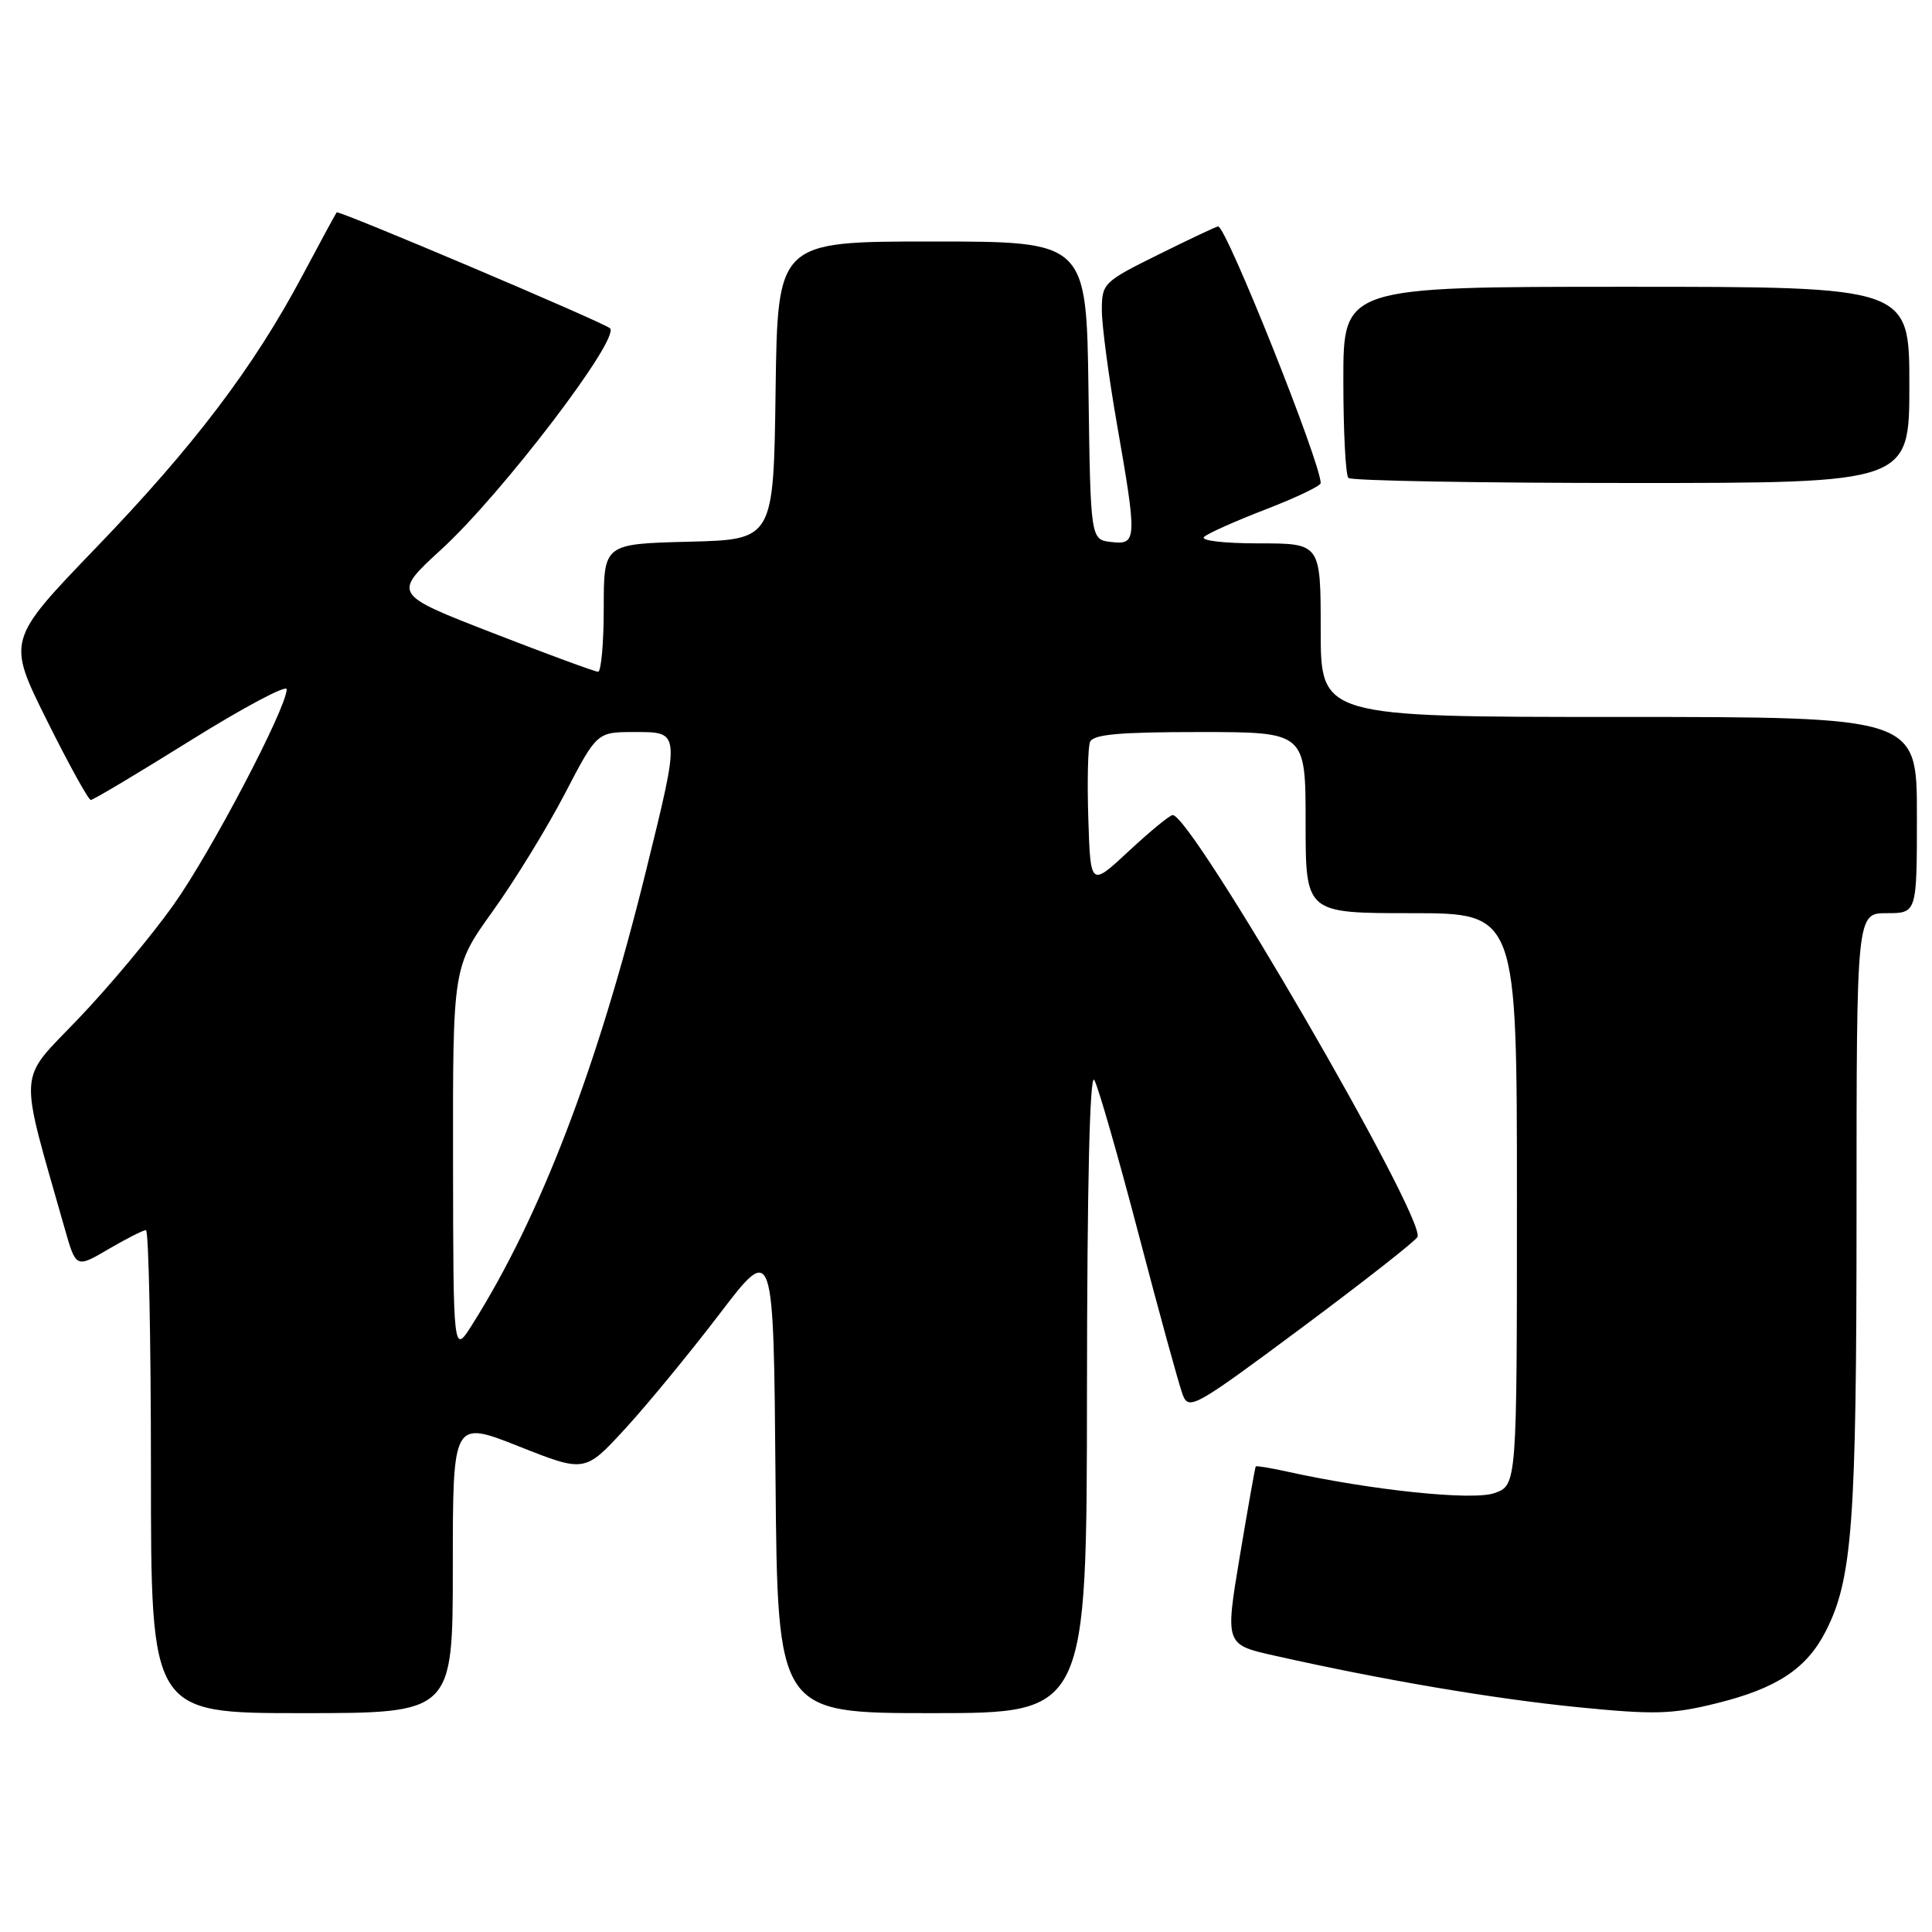 <?xml version="1.0" encoding="UTF-8" standalone="no"?>
<!DOCTYPE svg PUBLIC "-//W3C//DTD SVG 1.1//EN" "http://www.w3.org/Graphics/SVG/1.1/DTD/svg11.dtd" >
<svg xmlns="http://www.w3.org/2000/svg" xmlns:xlink="http://www.w3.org/1999/xlink" version="1.1" viewBox="0 0 256 256">
 <g >
 <path fill="currentColor"
d=" M 60.00 207.60 C 60.00 188.19 60.00 188.19 68.75 191.65 C 77.50 195.12 77.50 195.12 82.84 189.31 C 85.78 186.11 91.40 179.27 95.34 174.11 C 102.50 164.72 102.50 164.72 102.76 195.86 C 103.03 227.00 103.03 227.00 123.51 227.00 C 144.00 227.00 144.00 227.00 144.03 184.25 C 144.05 156.98 144.40 142.08 145.00 143.11 C 145.52 144.00 148.17 153.23 150.89 163.61 C 153.61 174.00 156.23 183.52 156.70 184.77 C 157.52 186.93 158.23 186.53 172.53 175.90 C 180.76 169.77 187.65 164.37 187.83 163.89 C 188.83 161.25 157.92 108.00 155.39 108.00 C 155.01 108.00 152.41 110.14 149.60 112.75 C 144.50 117.50 144.50 117.50 144.21 108.58 C 144.05 103.67 144.15 99.06 144.43 98.33 C 144.82 97.31 148.22 97.00 158.97 97.00 C 173.00 97.00 173.00 97.00 173.00 109.00 C 173.00 121.00 173.00 121.00 187.00 121.00 C 201.00 121.00 201.00 121.00 201.00 158.90 C 201.00 196.80 201.00 196.80 198.00 197.85 C 195.10 198.86 181.74 197.47 170.53 194.99 C 168.34 194.51 166.48 194.20 166.39 194.31 C 166.31 194.41 165.36 199.77 164.28 206.21 C 162.33 217.92 162.33 217.92 168.92 219.39 C 183.26 222.61 197.80 225.08 208.96 226.20 C 219.16 227.22 221.53 227.16 227.39 225.71 C 235.43 223.73 239.39 221.12 241.93 216.13 C 245.45 209.23 246.00 201.81 246.00 160.82 C 246.00 121.00 246.00 121.00 250.00 121.00 C 254.00 121.00 254.00 121.00 254.00 108.00 C 254.00 95.00 254.00 95.00 214.50 95.00 C 175.00 95.00 175.00 95.00 175.00 83.50 C 175.00 72.00 175.00 72.00 166.80 72.00 C 162.13 72.00 159.01 71.63 159.55 71.14 C 160.07 70.66 163.76 69.02 167.75 67.48 C 171.74 65.94 175.00 64.38 175.00 64.02 C 175.00 61.31 162.49 30.00 161.41 30.00 C 161.20 30.00 157.65 31.67 153.52 33.72 C 146.21 37.34 146.00 37.54 146.00 41.10 C 146.00 43.11 146.90 49.88 147.99 56.13 C 150.69 71.58 150.66 72.21 147.25 71.82 C 144.50 71.50 144.50 71.50 144.23 51.75 C 143.96 32.00 143.96 32.00 123.50 32.00 C 103.04 32.00 103.04 32.00 102.77 51.75 C 102.50 71.50 102.50 71.50 91.25 71.78 C 80.00 72.07 80.00 72.07 80.00 80.53 C 80.00 85.19 79.66 89.00 79.25 89.01 C 78.84 89.01 72.54 86.69 65.26 83.86 C 52.02 78.72 52.02 78.72 58.50 72.78 C 66.52 65.43 82.21 44.86 80.83 43.50 C 80.06 42.75 44.86 27.82 44.61 28.14 C 44.46 28.34 42.42 32.10 40.08 36.50 C 33.59 48.70 25.67 59.14 12.71 72.59 C 0.93 84.83 0.93 84.83 6.19 95.41 C 9.09 101.24 11.72 106.00 12.03 106.00 C 12.35 106.00 18.32 102.44 25.30 98.08 C 32.29 93.73 37.99 90.69 37.99 91.33 C 37.95 93.86 27.96 112.91 23.00 119.89 C 20.11 123.96 14.44 130.75 10.39 134.98 C 2.26 143.50 2.41 141.09 8.57 162.77 C 10.07 168.04 10.07 168.04 14.37 165.52 C 16.74 164.13 18.97 163.00 19.34 163.00 C 19.70 163.00 20.00 177.40 20.00 195.00 C 20.00 227.00 20.00 227.00 40.00 227.00 C 60.00 227.00 60.00 227.00 60.00 207.60 Z  M 253.00 51.00 C 253.00 38.00 253.00 38.00 215.50 38.00 C 178.00 38.00 178.00 38.00 178.00 50.33 C 178.00 57.12 178.30 62.97 178.67 63.33 C 179.03 63.70 195.91 64.00 216.17 64.00 C 253.00 64.00 253.00 64.00 253.00 51.00 Z  M 60.03 153.81 C 60.00 128.12 60.00 128.12 65.29 120.74 C 68.20 116.69 72.50 109.68 74.84 105.18 C 79.10 97.00 79.10 97.00 84.05 97.00 C 90.21 97.00 90.19 96.76 85.56 115.55 C 79.15 141.51 71.62 161.17 62.58 175.50 C 60.06 179.50 60.06 179.50 60.03 153.81 Z "/>
</g>
</svg>